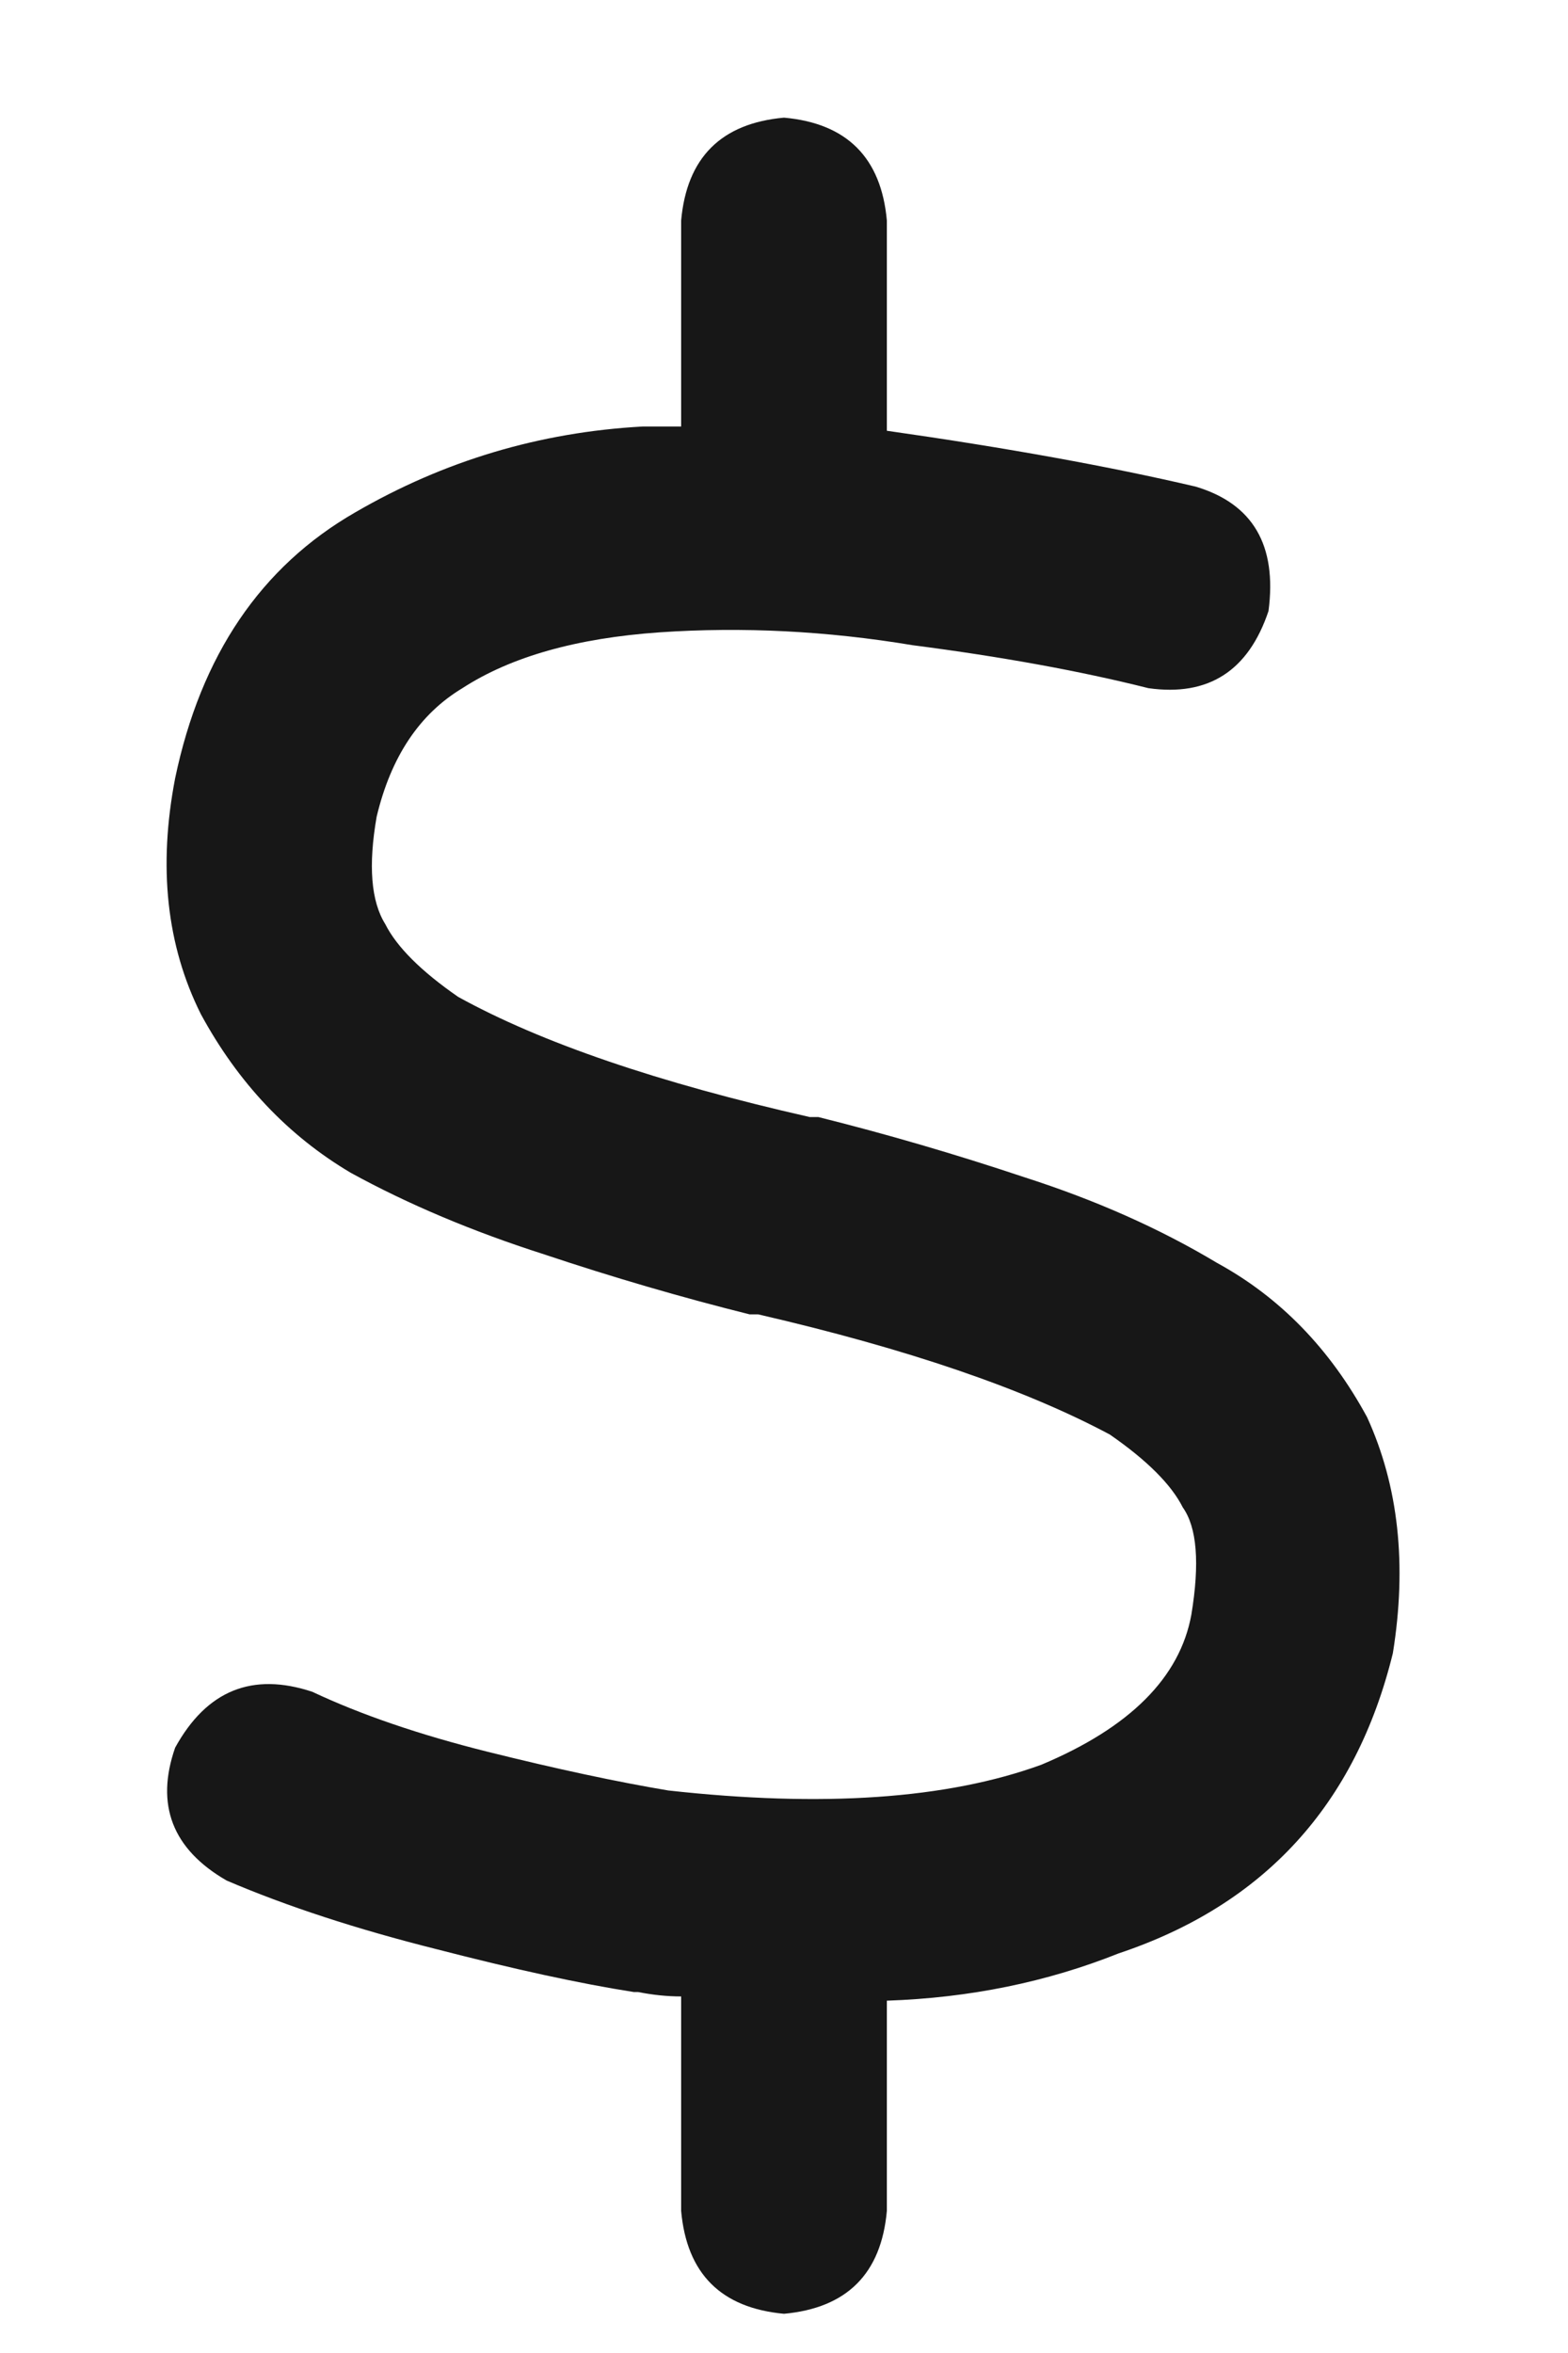 <svg width="10" height="15" viewBox="0 0 10 15" fill="none" xmlns="http://www.w3.org/2000/svg">
<path d="M5.656 2.746C6.422 2.855 7.078 2.974 7.625 3.102C7.99 3.211 8.145 3.475 8.09 3.895C7.962 4.277 7.707 4.441 7.324 4.387C6.887 4.277 6.385 4.186 5.82 4.113C5.273 4.022 4.736 3.995 4.207 4.031C3.678 4.068 3.259 4.186 2.949 4.387C2.676 4.551 2.493 4.824 2.402 5.207C2.348 5.517 2.366 5.745 2.457 5.891C2.53 6.036 2.685 6.191 2.922 6.355C3.451 6.647 4.198 6.902 5.164 7.121H5.219C5.656 7.23 6.094 7.358 6.531 7.504C6.987 7.65 7.397 7.832 7.762 8.051C8.163 8.27 8.482 8.598 8.719 9.035C8.919 9.473 8.974 9.974 8.883 10.539C8.646 11.505 8.062 12.143 7.133 12.453C6.677 12.635 6.185 12.736 5.656 12.754V14.094C5.62 14.495 5.401 14.713 5 14.75C4.599 14.713 4.38 14.495 4.344 14.094V12.727C4.253 12.727 4.161 12.717 4.07 12.699H4.043C3.697 12.645 3.277 12.553 2.785 12.426C2.275 12.298 1.828 12.152 1.445 11.988C1.099 11.788 0.99 11.505 1.117 11.141C1.318 10.776 1.609 10.658 1.992 10.785C2.302 10.931 2.676 11.059 3.113 11.168C3.551 11.277 3.934 11.359 4.262 11.414C5.246 11.523 6.039 11.469 6.641 11.25C7.206 11.013 7.525 10.694 7.598 10.293C7.652 9.965 7.634 9.737 7.543 9.609C7.47 9.464 7.315 9.309 7.078 9.145C6.531 8.853 5.784 8.598 4.836 8.379H4.781C4.344 8.27 3.906 8.142 3.469 7.996C3.013 7.85 2.603 7.677 2.238 7.477C1.837 7.24 1.518 6.902 1.281 6.465C1.062 6.027 1.008 5.526 1.117 4.961C1.281 4.177 1.664 3.612 2.266 3.266C2.831 2.938 3.441 2.755 4.098 2.719C4.171 2.719 4.253 2.719 4.344 2.719V1.406C4.38 1.005 4.599 0.786 5 0.75C5.401 0.786 5.62 1.005 5.656 1.406V2.746Z" fill="#171717"/>
</svg>
